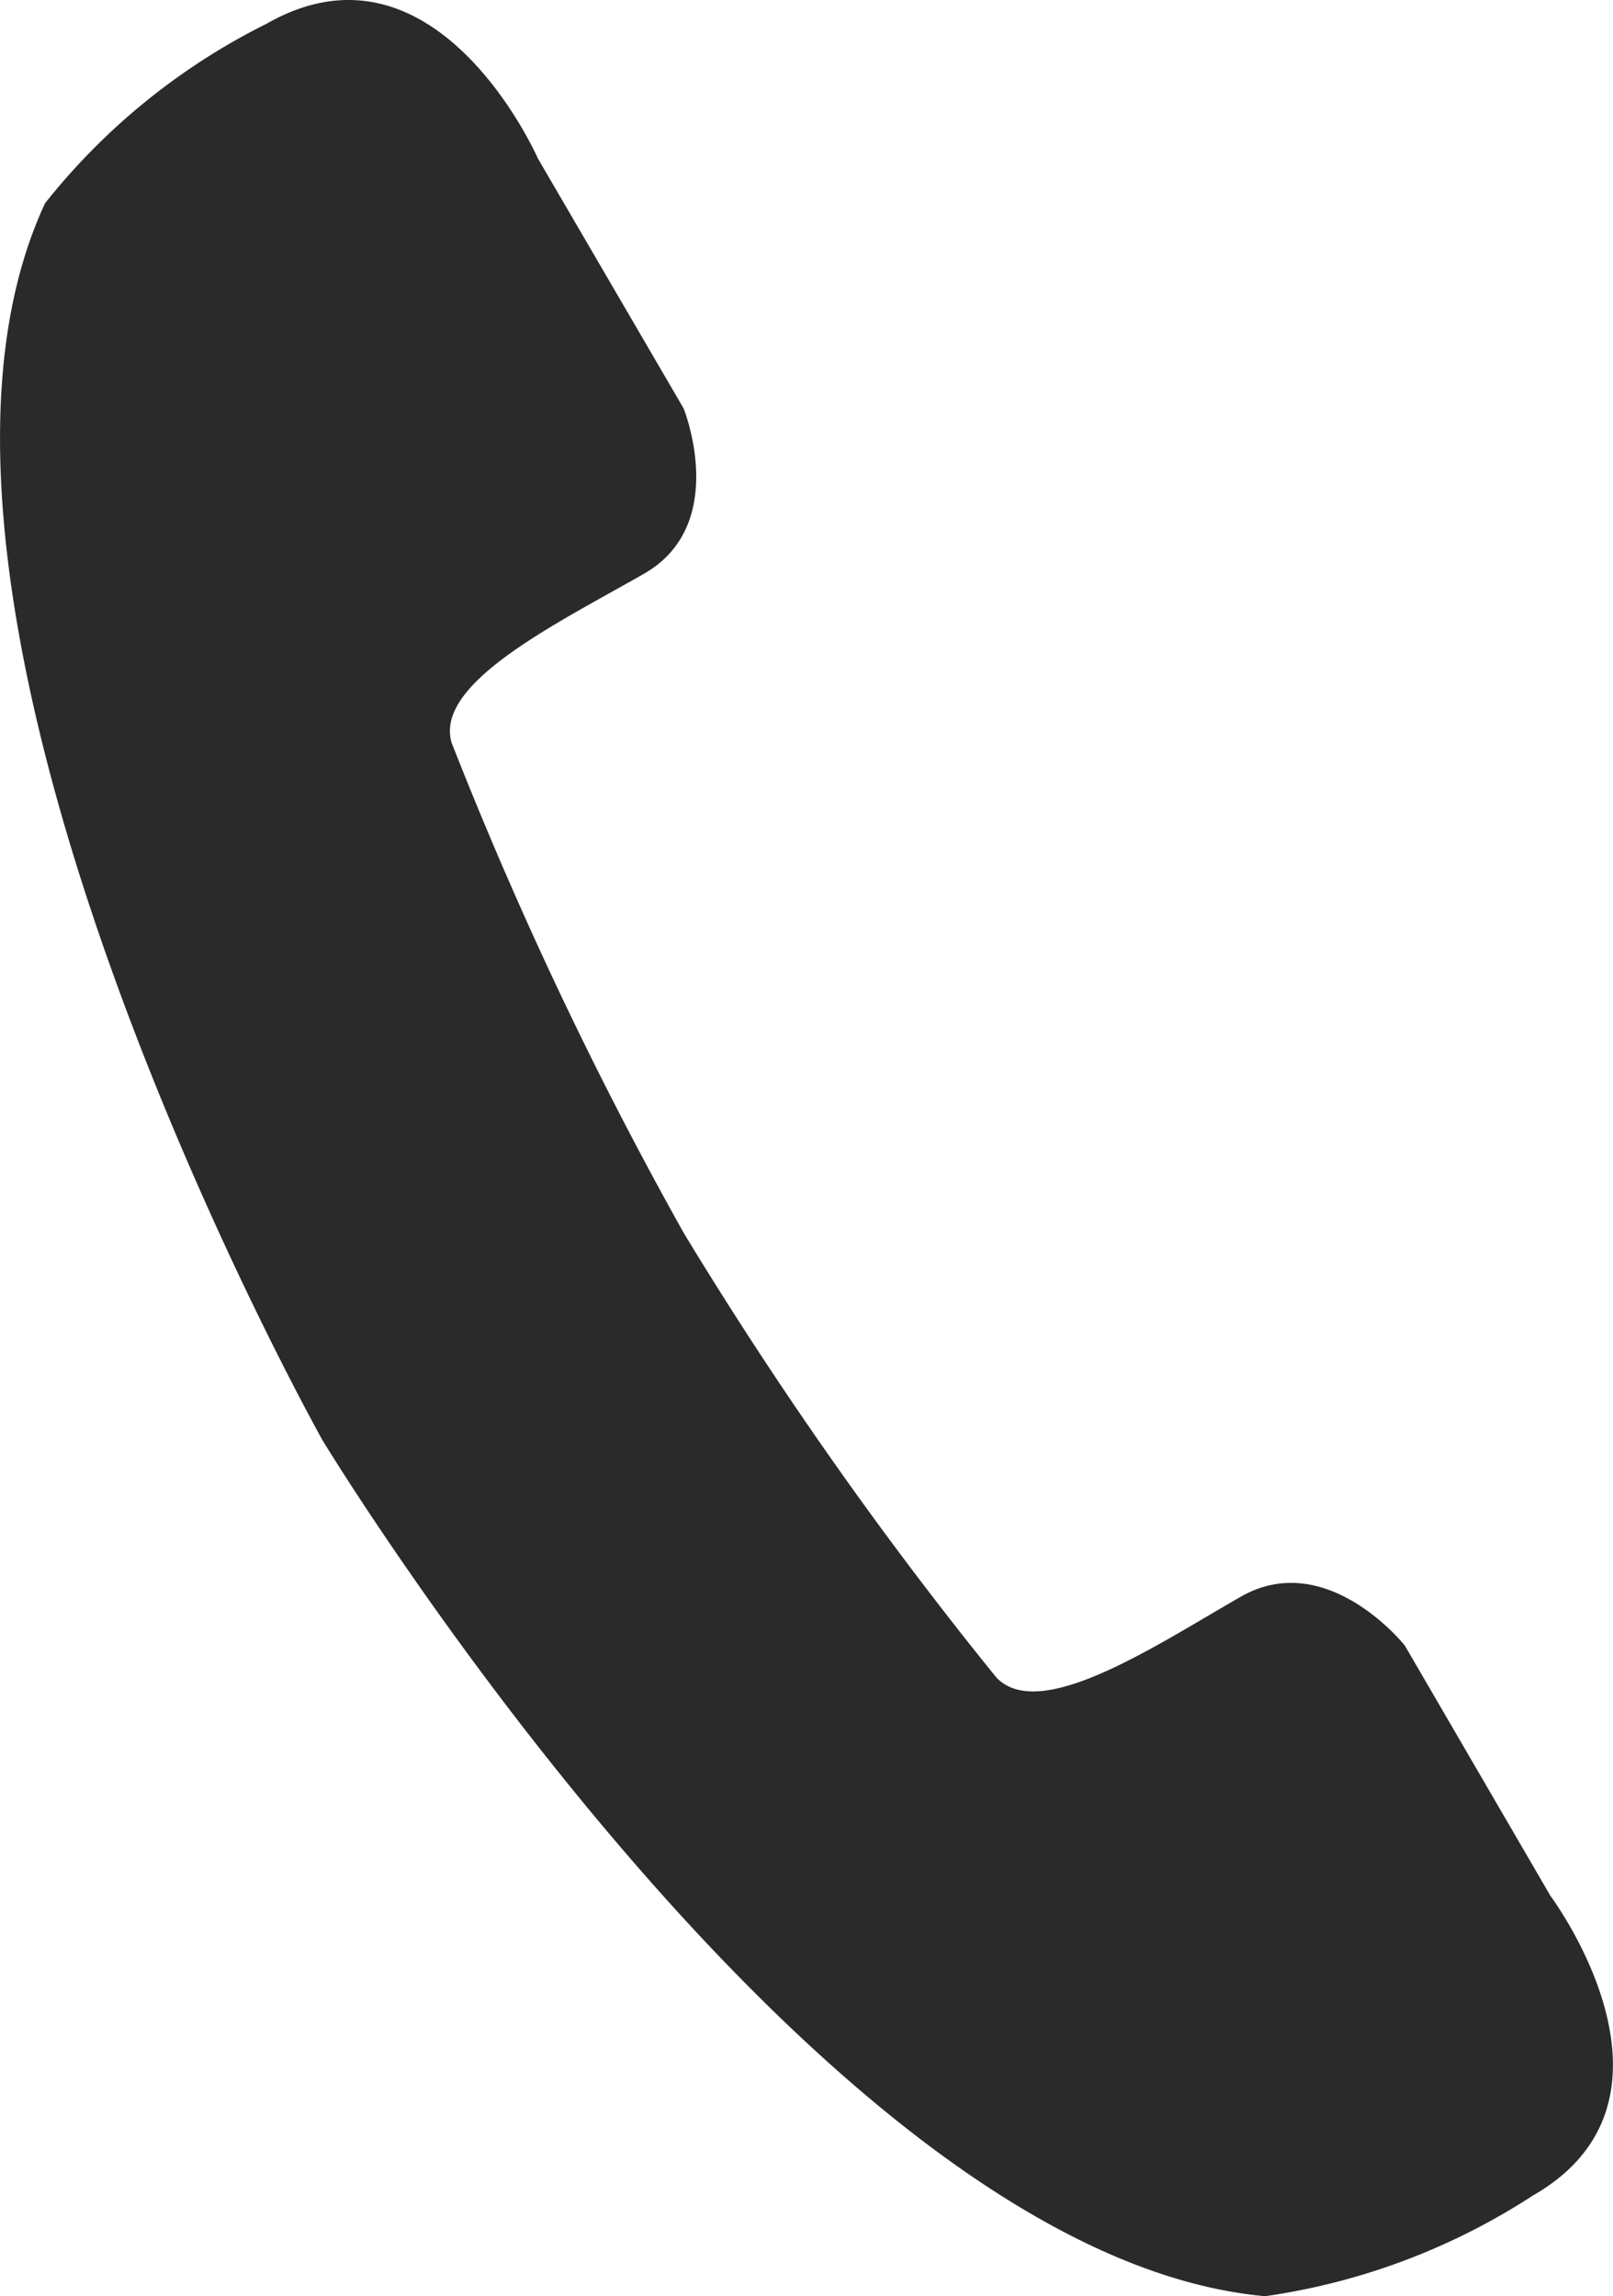<svg xmlns="http://www.w3.org/2000/svg" viewBox="0 0 26.008 37.018"><defs><style>.cls-1{fill:#2a2a2a;}</style></defs><title>icon-tel</title><g id="レイヤー_2" data-name="レイヤー 2"><g id="レイヤー_1-2" data-name="レイヤー 1"><path class="cls-1" d="M11.027,19.881a64.32,64.32,0,0,0,5.039,7.163c.7.733,2.543-.5,3.935-1.3s2.65.784,2.65.784L25,30.565s2.446,3.269-.287,4.832A10.681,10.681,0,0,1,20.4,37.018c-7.234-.653-15.2-13.8-15.2-13.8S-2.319,9.808.727,3.276A10.556,10.556,0,0,1,4.3.382C7.036-1.18,8.672,2.553,8.672,2.553l2.351,4.032s.752,1.869-.64,2.665-3.392,1.763-3.1,2.727A63.82,63.82,0,0,0,11.027,19.881Z"/></g></g></svg>